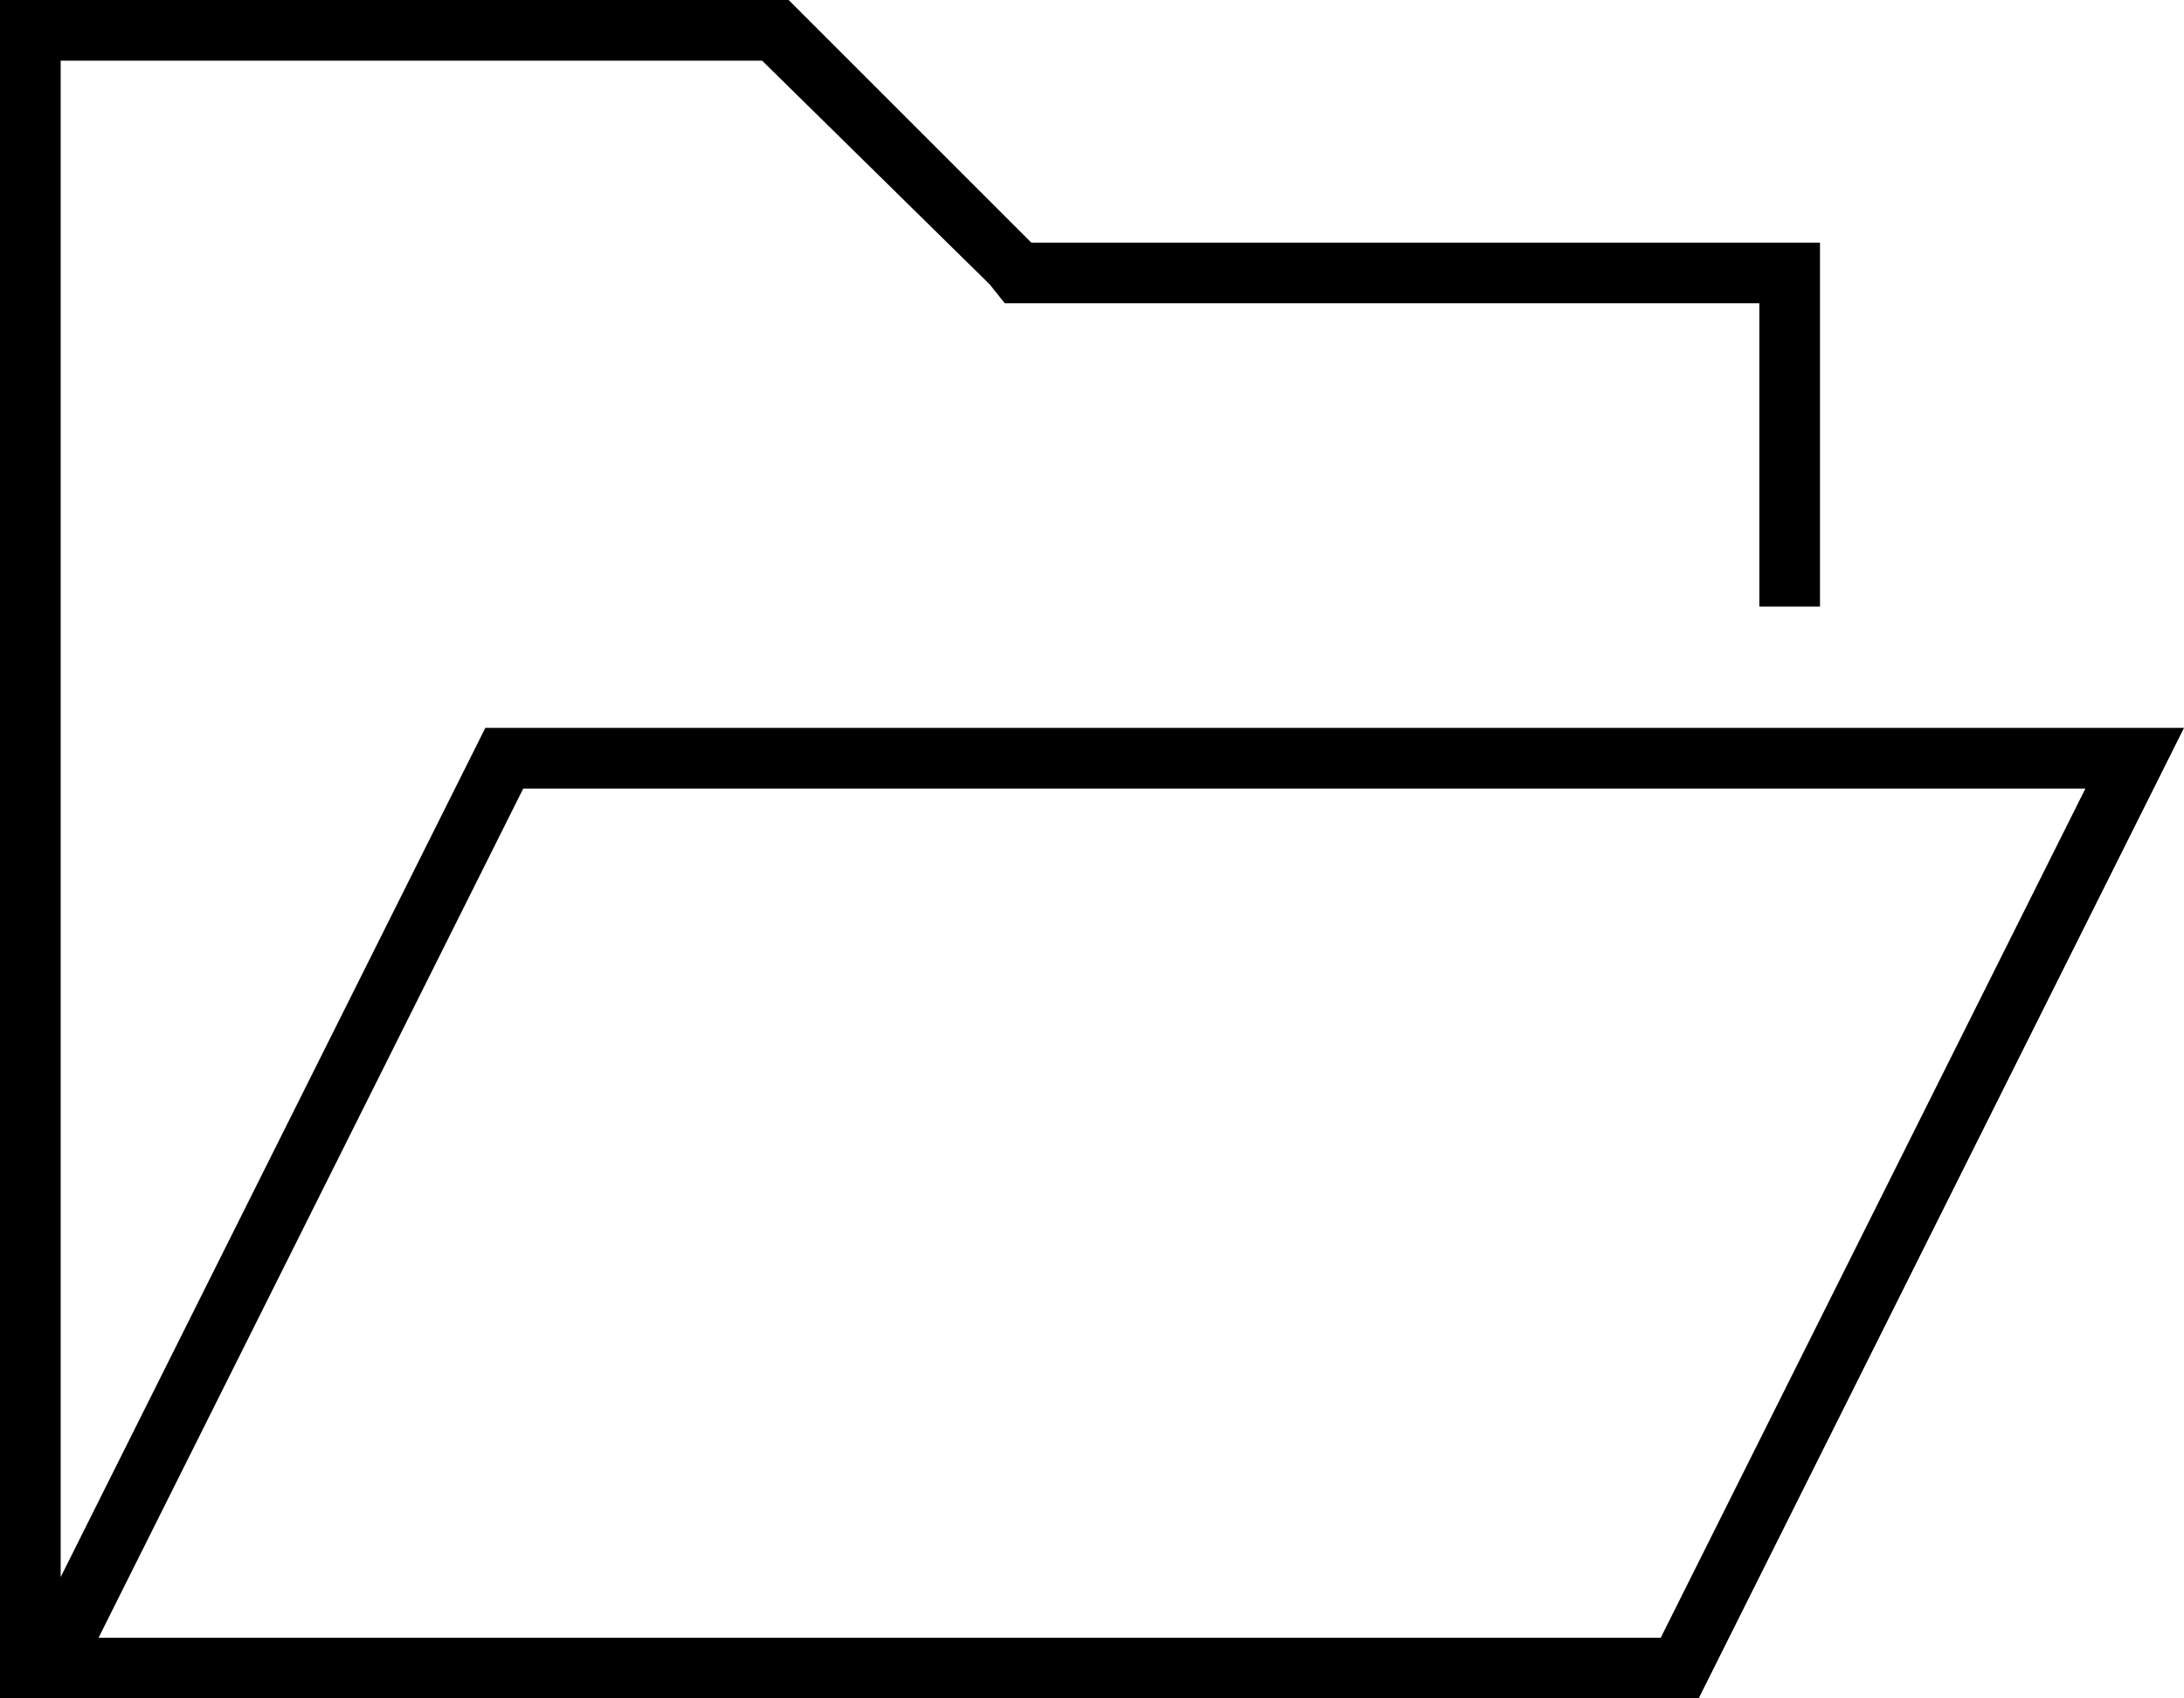 <svg xmlns="http://www.w3.org/2000/svg" viewBox="0 0 576 448">
  <path d="M 272 64 L 208 0 L 272 64 L 208 0 L 16 0 L 0 0 L 0 16 L 0 16 L 0 432 L 0 432 L 0 448 L 0 448 L 16 448 L 448 448 L 568 208 L 568 208 L 576 192 L 576 192 L 558 192 L 128 192 L 16 416 L 16 416 L 16 16 L 16 16 L 201 16 L 201 16 L 261 75 L 261 75 L 265 80 L 265 80 L 272 80 L 464 80 L 464 160 L 464 160 L 480 160 L 480 160 L 480 80 L 480 80 L 480 64 L 480 64 L 464 64 L 272 64 Z M 26 432 L 138 208 L 26 432 L 138 208 L 550 208 L 550 208 L 438 432 L 438 432 L 384 432 L 26 432 Z" />
</svg>